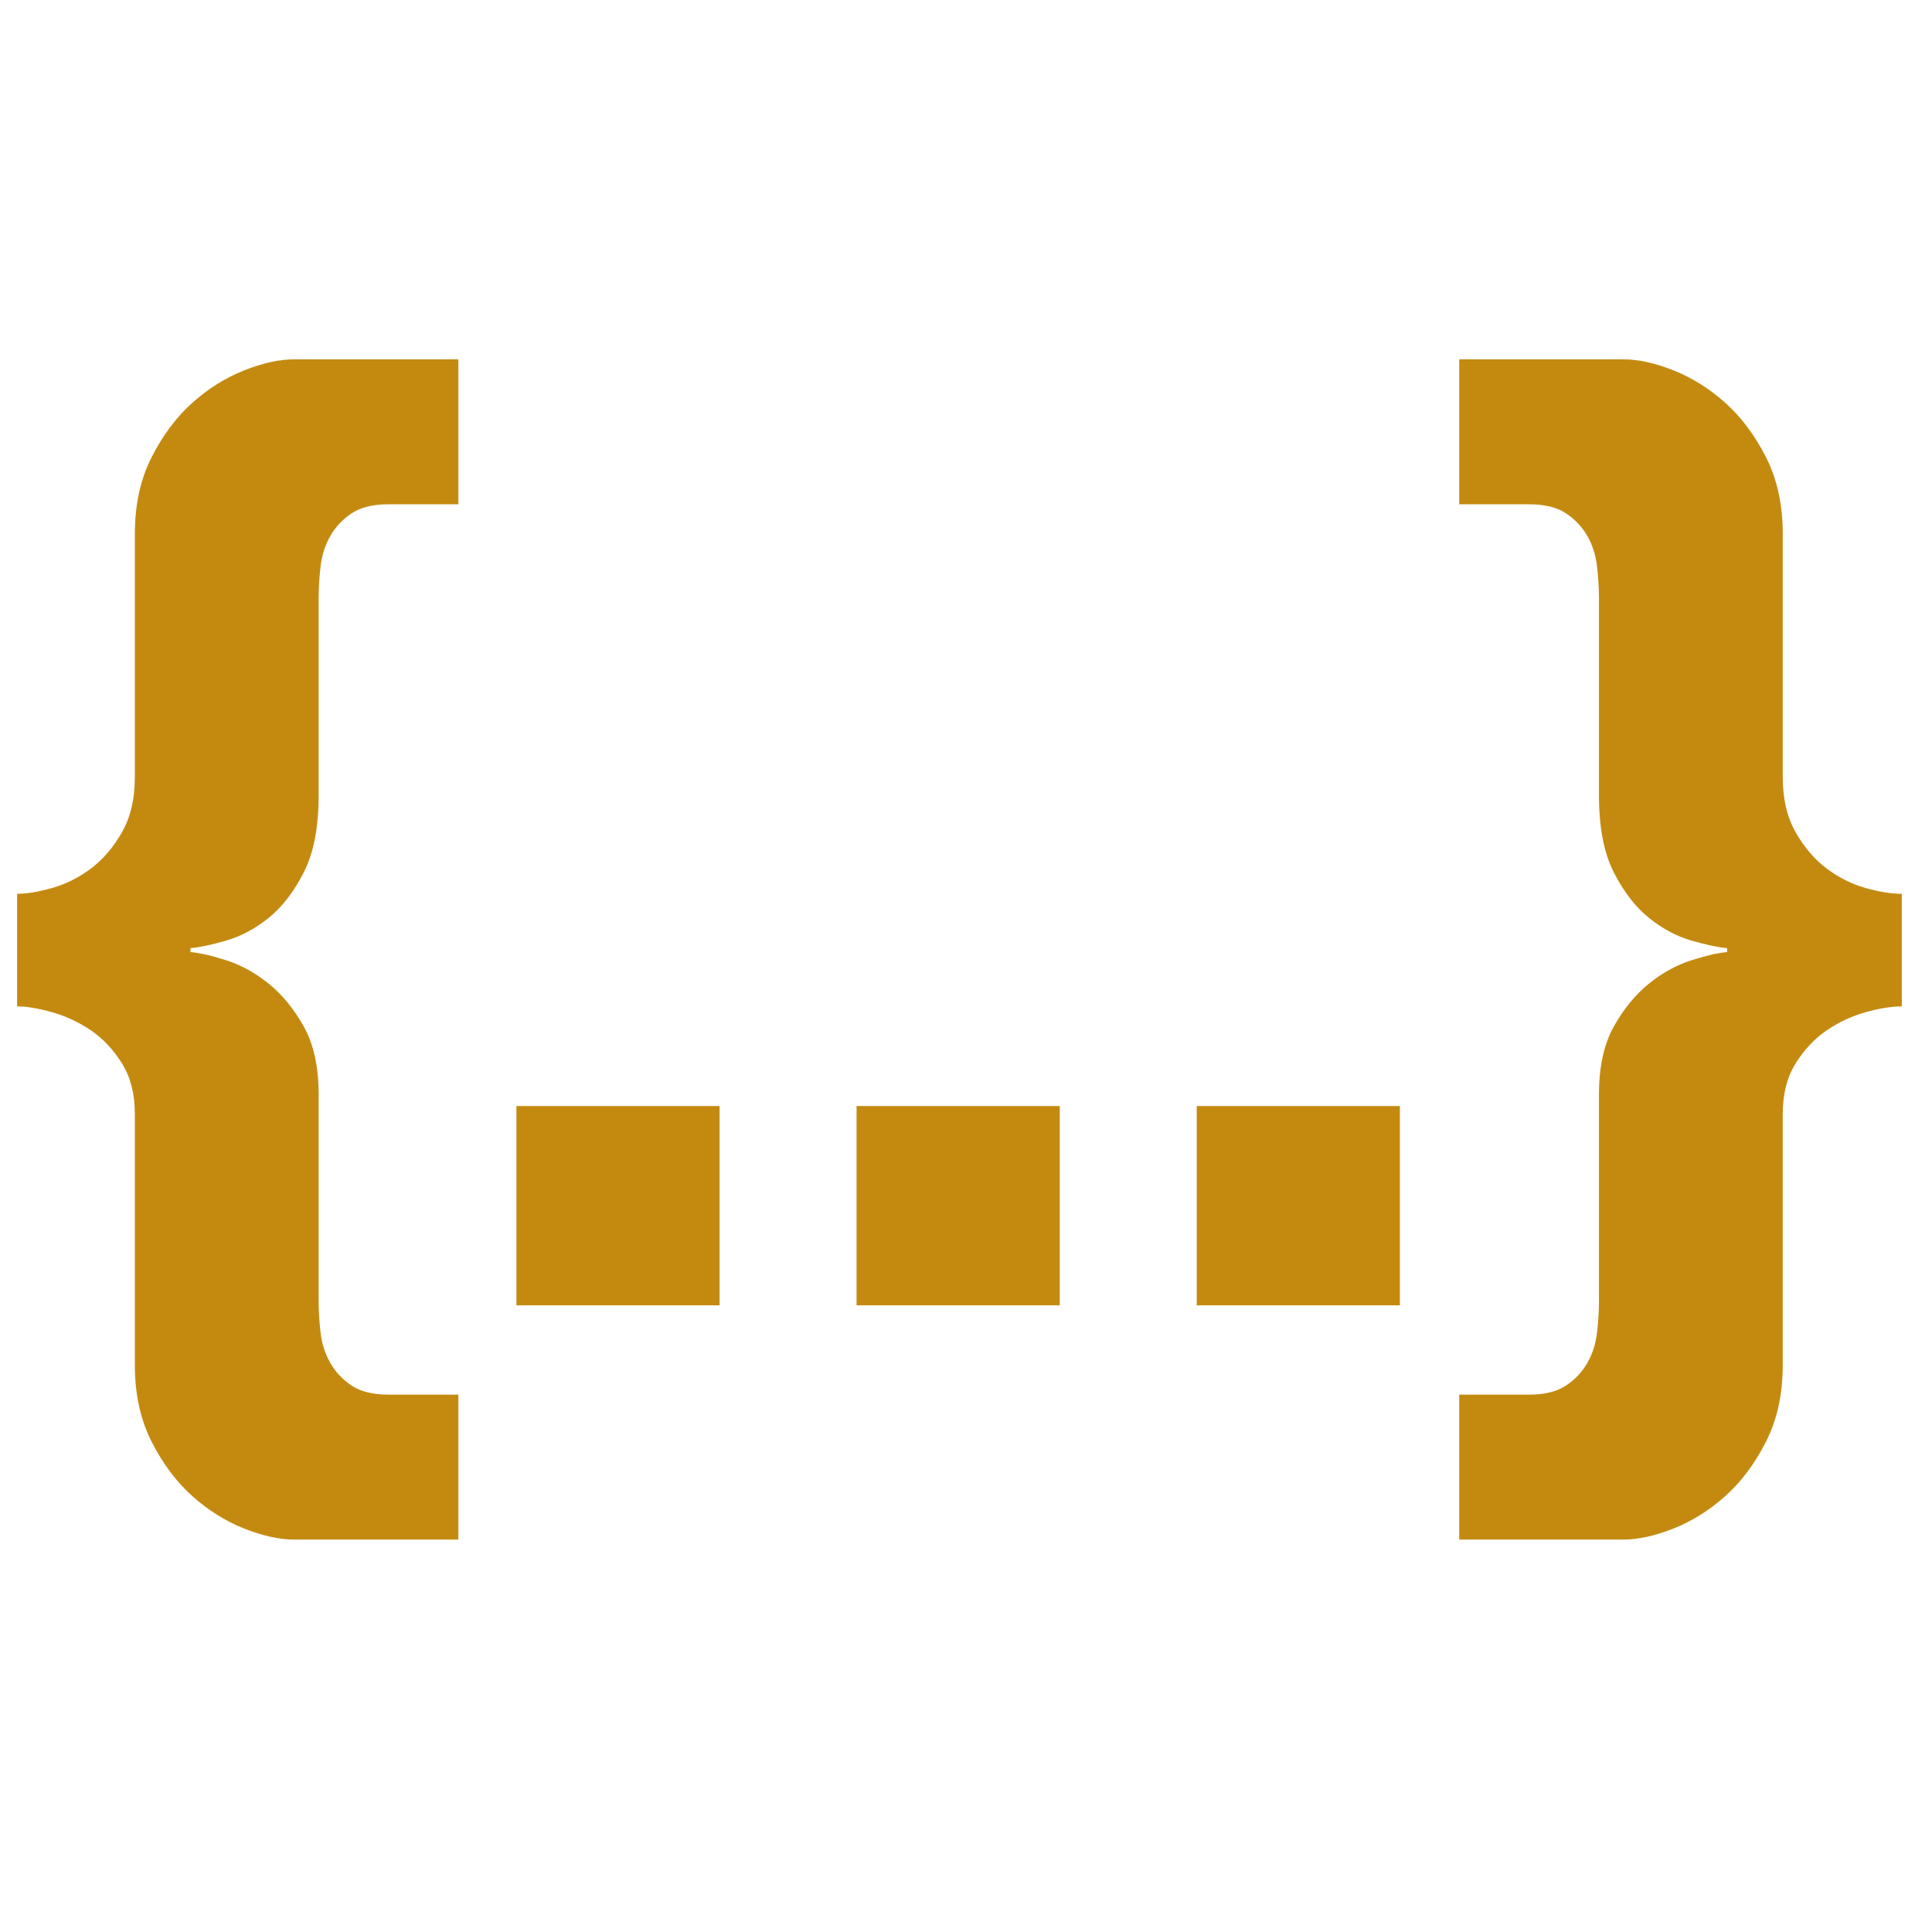 <?xml version="1.0" encoding="UTF-8"?>
<!DOCTYPE svg PUBLIC "-//W3C//DTD SVG 1.1//EN" "http://www.w3.org/Graphics/SVG/1.1/DTD/svg11.dtd">
<svg version="1.1" xmlns="http://www.w3.org/2000/svg" xmlns:xlink="http://www.w3.org/1999/xlink" x="0" y="0" width="64" height="64" viewBox="0, 0, 64, 64">
  <g id="Ebene_2">
    <g id="action-dark">
      <path d="M15.184,16.705 L15.184,11.904 L9.74,11.904 Q9.011,11.904 8.09,12.268 Q7.168,12.633 6.375,13.34 Q5.582,14.047 5.025,15.141 Q4.467,16.234 4.467,17.691 L4.467,25.751 Q4.467,26.822 4.039,27.572 Q3.61,28.323 3.01,28.773 Q2.41,29.223 1.724,29.416 Q1.038,29.609 0.566,29.609 L0.566,33.338 Q1.038,33.338 1.724,33.531 Q2.41,33.724 3.01,34.131 Q3.61,34.539 4.039,35.224 Q4.467,35.91 4.467,36.896 L4.467,45.213 Q4.467,46.67 5.025,47.763 Q5.582,48.857 6.375,49.564 Q7.168,50.271 8.09,50.636 Q9.011,51 9.74,51 L15.184,51 L15.184,46.199 L12.87,46.199 Q12.098,46.199 11.648,45.899 Q11.198,45.599 10.941,45.148 Q10.683,44.698 10.619,44.141 Q10.555,43.584 10.555,43.112 L10.555,36.253 Q10.555,34.881 10.062,34.003 Q9.569,33.124 8.904,32.588 Q8.24,32.052 7.511,31.816 Q6.782,31.581 6.311,31.538 L6.311,31.409 Q6.782,31.366 7.511,31.152 Q8.24,30.938 8.904,30.402 Q9.569,29.866 10.062,28.901 Q10.555,27.937 10.555,26.351 L10.555,19.835 Q10.555,19.32 10.619,18.763 Q10.683,18.206 10.941,17.756 Q11.198,17.305 11.648,17.005 Q12.098,16.705 12.87,16.705 z" fill="#C48A10"/>
      <path d="M17.107,36.639 L17.107,43.241 L23.837,43.241 L23.837,36.639 z" fill="#C48A10"/>
      <path d="M28.375,36.639 L28.375,43.241 L35.105,43.241 L35.105,36.639 z" fill="#C48A10"/>
      <path d="M39.643,36.639 L39.643,43.241 L46.373,43.241 L46.373,36.639 z" fill="#C48A10"/>
      <path d="M48.339,46.199 L48.339,51 L53.783,51 Q54.512,51 55.433,50.636 Q56.355,50.271 57.148,49.564 Q57.941,48.857 58.498,47.763 Q59.056,46.67 59.056,45.213 L59.056,36.896 Q59.056,35.91 59.484,35.224 Q59.913,34.539 60.513,34.131 Q61.113,33.724 61.799,33.531 Q62.485,33.338 63,33.338 L63,29.609 Q62.485,29.609 61.799,29.416 Q61.113,29.223 60.513,28.773 Q59.913,28.323 59.484,27.572 Q59.056,26.822 59.056,25.751 L59.056,17.691 Q59.056,16.234 58.498,15.141 Q57.941,14.047 57.148,13.34 Q56.355,12.633 55.433,12.268 Q54.512,11.904 53.783,11.904 L48.339,11.904 L48.339,16.705 L50.654,16.705 Q51.425,16.705 51.875,17.005 Q52.325,17.305 52.583,17.756 Q52.84,18.206 52.904,18.763 Q52.968,19.32 52.968,19.835 L52.968,26.351 Q52.968,27.937 53.461,28.901 Q53.954,29.866 54.619,30.402 Q55.283,30.938 56.012,31.152 Q56.741,31.366 57.212,31.409 L57.212,31.538 Q56.741,31.581 56.012,31.816 Q55.283,32.052 54.619,32.588 Q53.954,33.124 53.461,34.003 Q52.968,34.881 52.968,36.253 L52.968,43.112 Q52.968,43.584 52.904,44.141 Q52.84,44.698 52.583,45.148 Q52.325,45.599 51.875,45.899 Q51.425,46.199 50.654,46.199 z" fill="#C48A10"/>
    </g>
  </g>
</svg>
